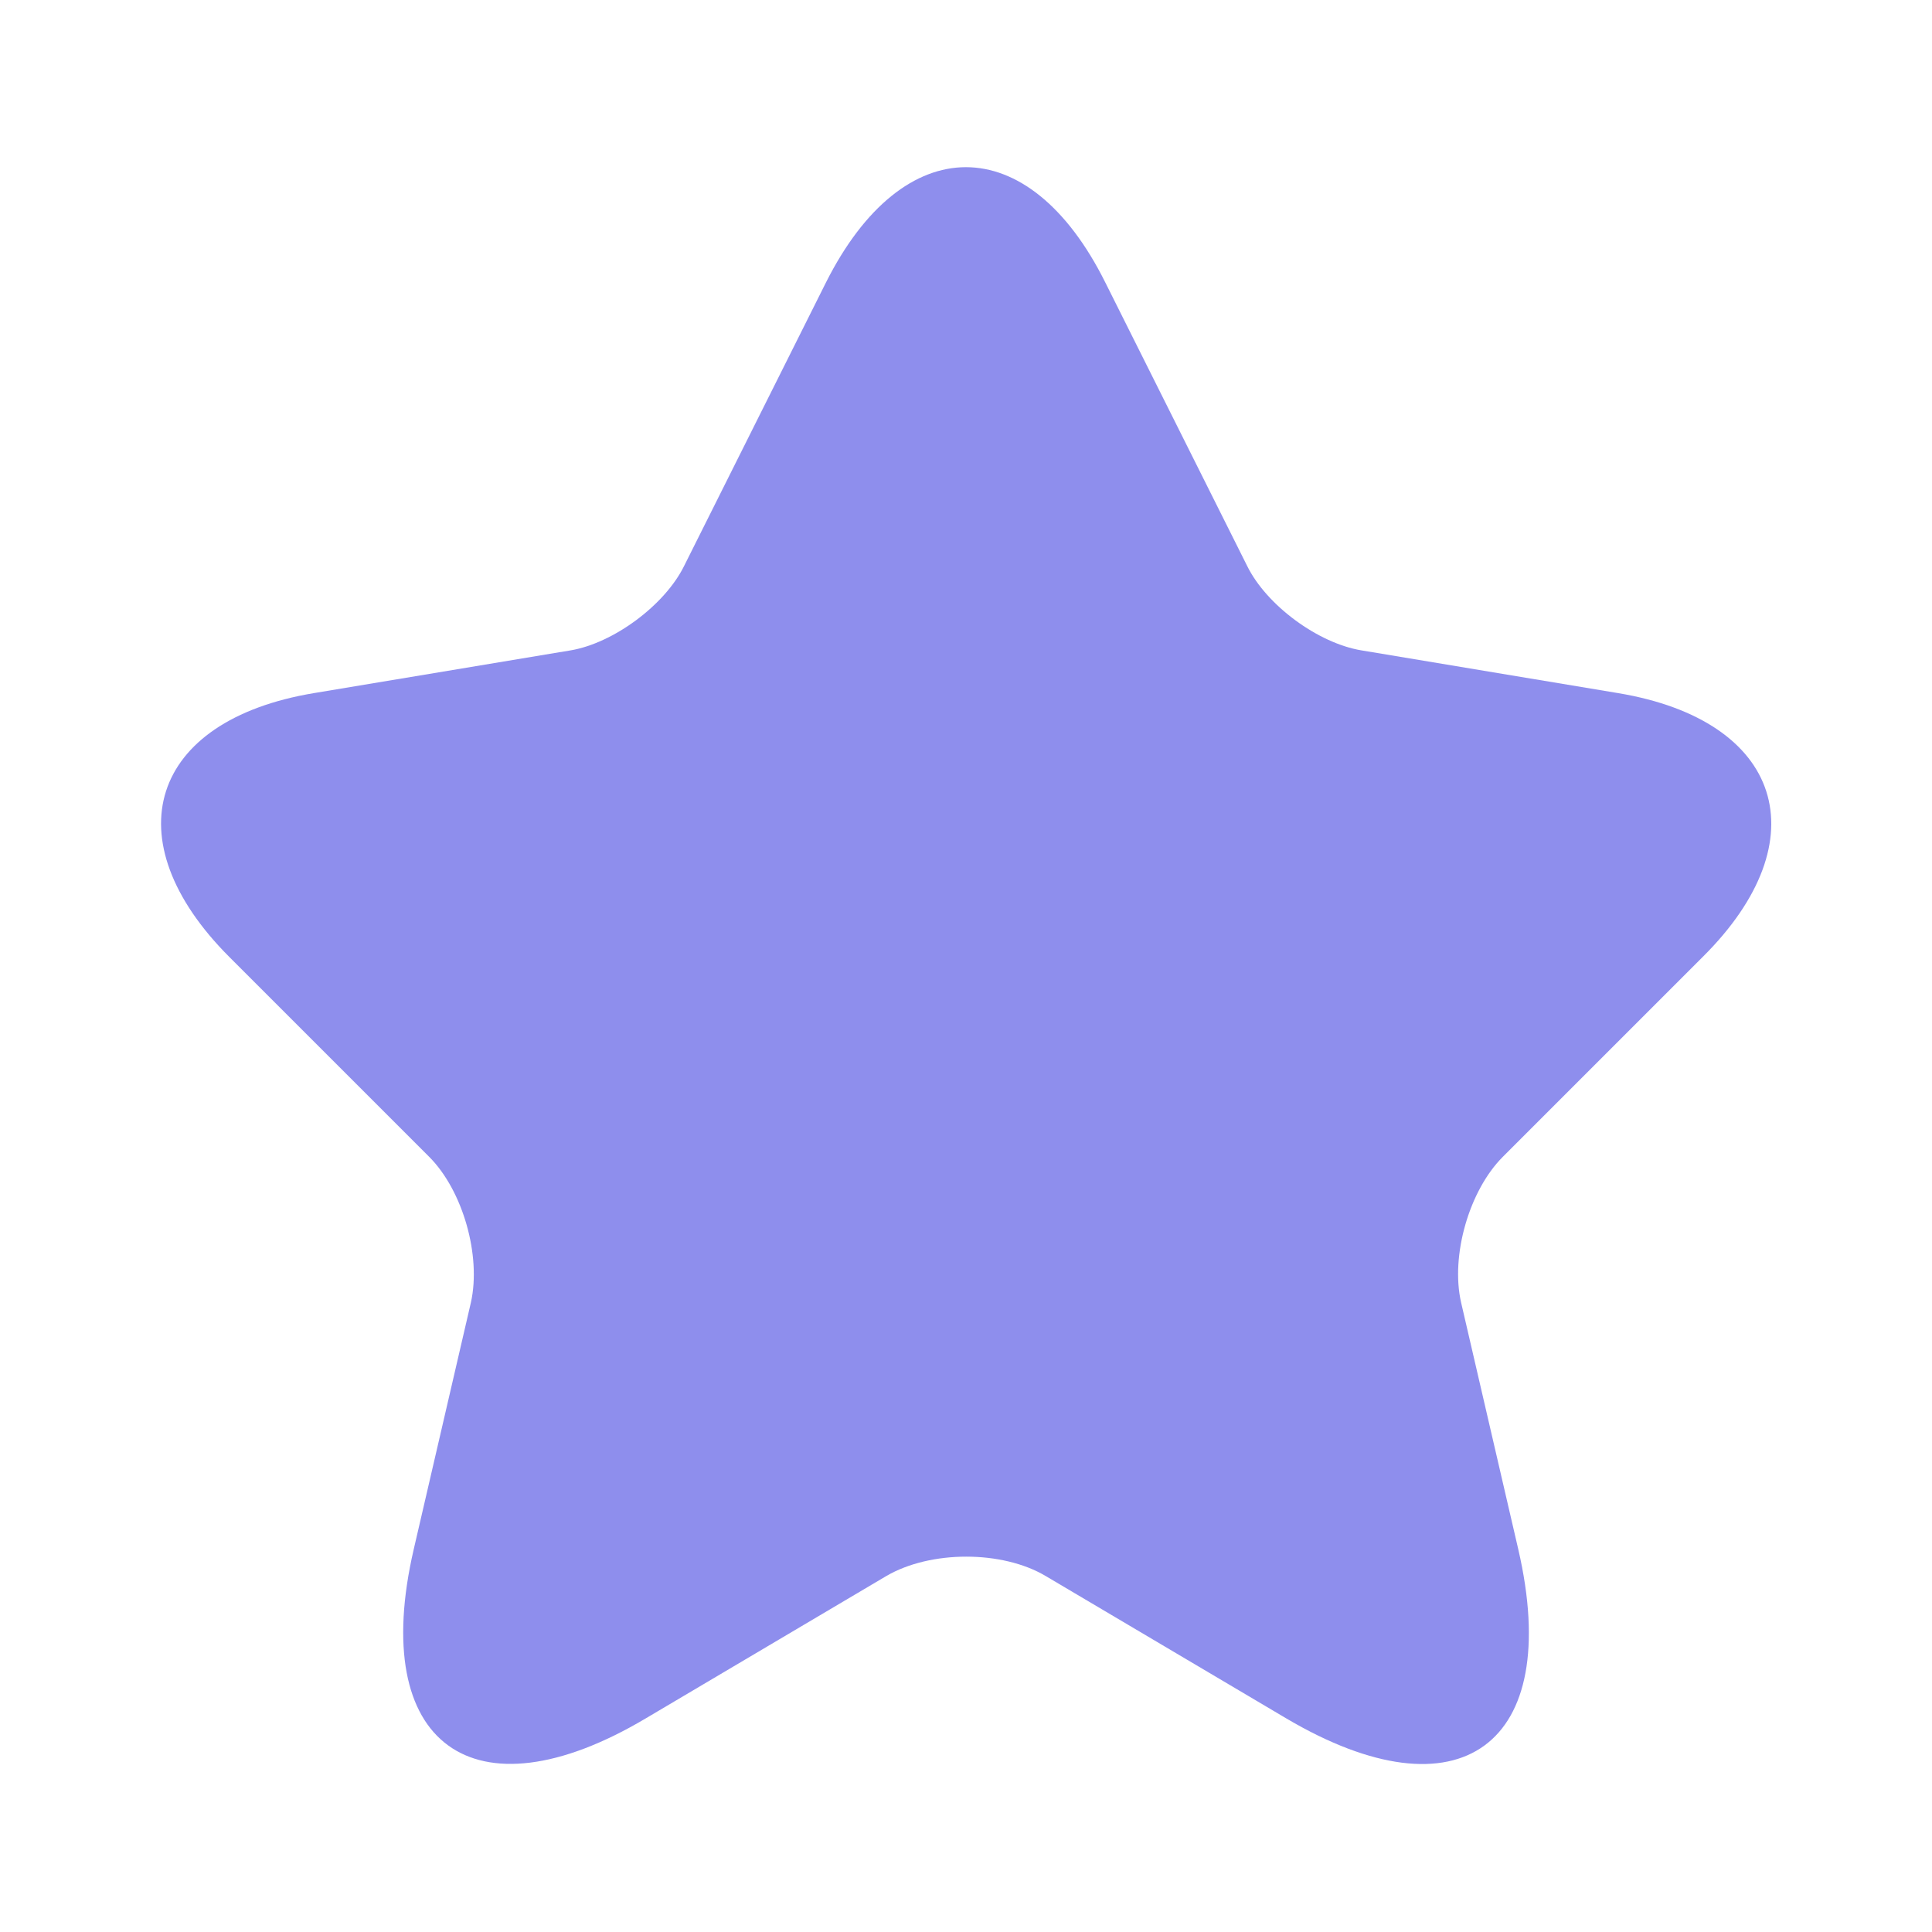 <?xml version="1.0" encoding="utf-8"?>
<!-- Generator: Adobe Illustrator 27.2.0, SVG Export Plug-In . SVG Version: 6.00 Build 0)  -->
<svg version="1.1" id="Layer_1" xmlns="http://www.w3.org/2000/svg" xmlns:xlink="http://www.w3.org/1999/xlink" x="0px" y="0px"
	 viewBox="0 0 800 800" style="enable-background:new 0 0 800 800;" xml:space="preserve">
<style type="text/css">
	.st0{fill:#8E8EED;}
</style>
<path class="st0" d="M457.7,117l58.7,117.3c8,16.3,29.3,32,47.3,35L670,287c68,11.3,84,60.7,35,109.3L622.3,479
	c-14,14-21.7,41-17.3,60.3l23.7,102.3c18.7,81-24.3,112.3-96,70l-99.7-59c-18-10.7-47.7-10.7-66,0l-99.7,59
	c-71.3,42.3-114.7,10.7-96-70L195,539.3c4.3-19.3-3.3-46.3-17.3-60.3L95,396.3c-48.7-48.7-33-98,35-109.3l106.3-17.7
	c17.7-3,39-18.7,47-35L342,117C374,53.3,426,53.3,457.7,117z"/>
</svg>
